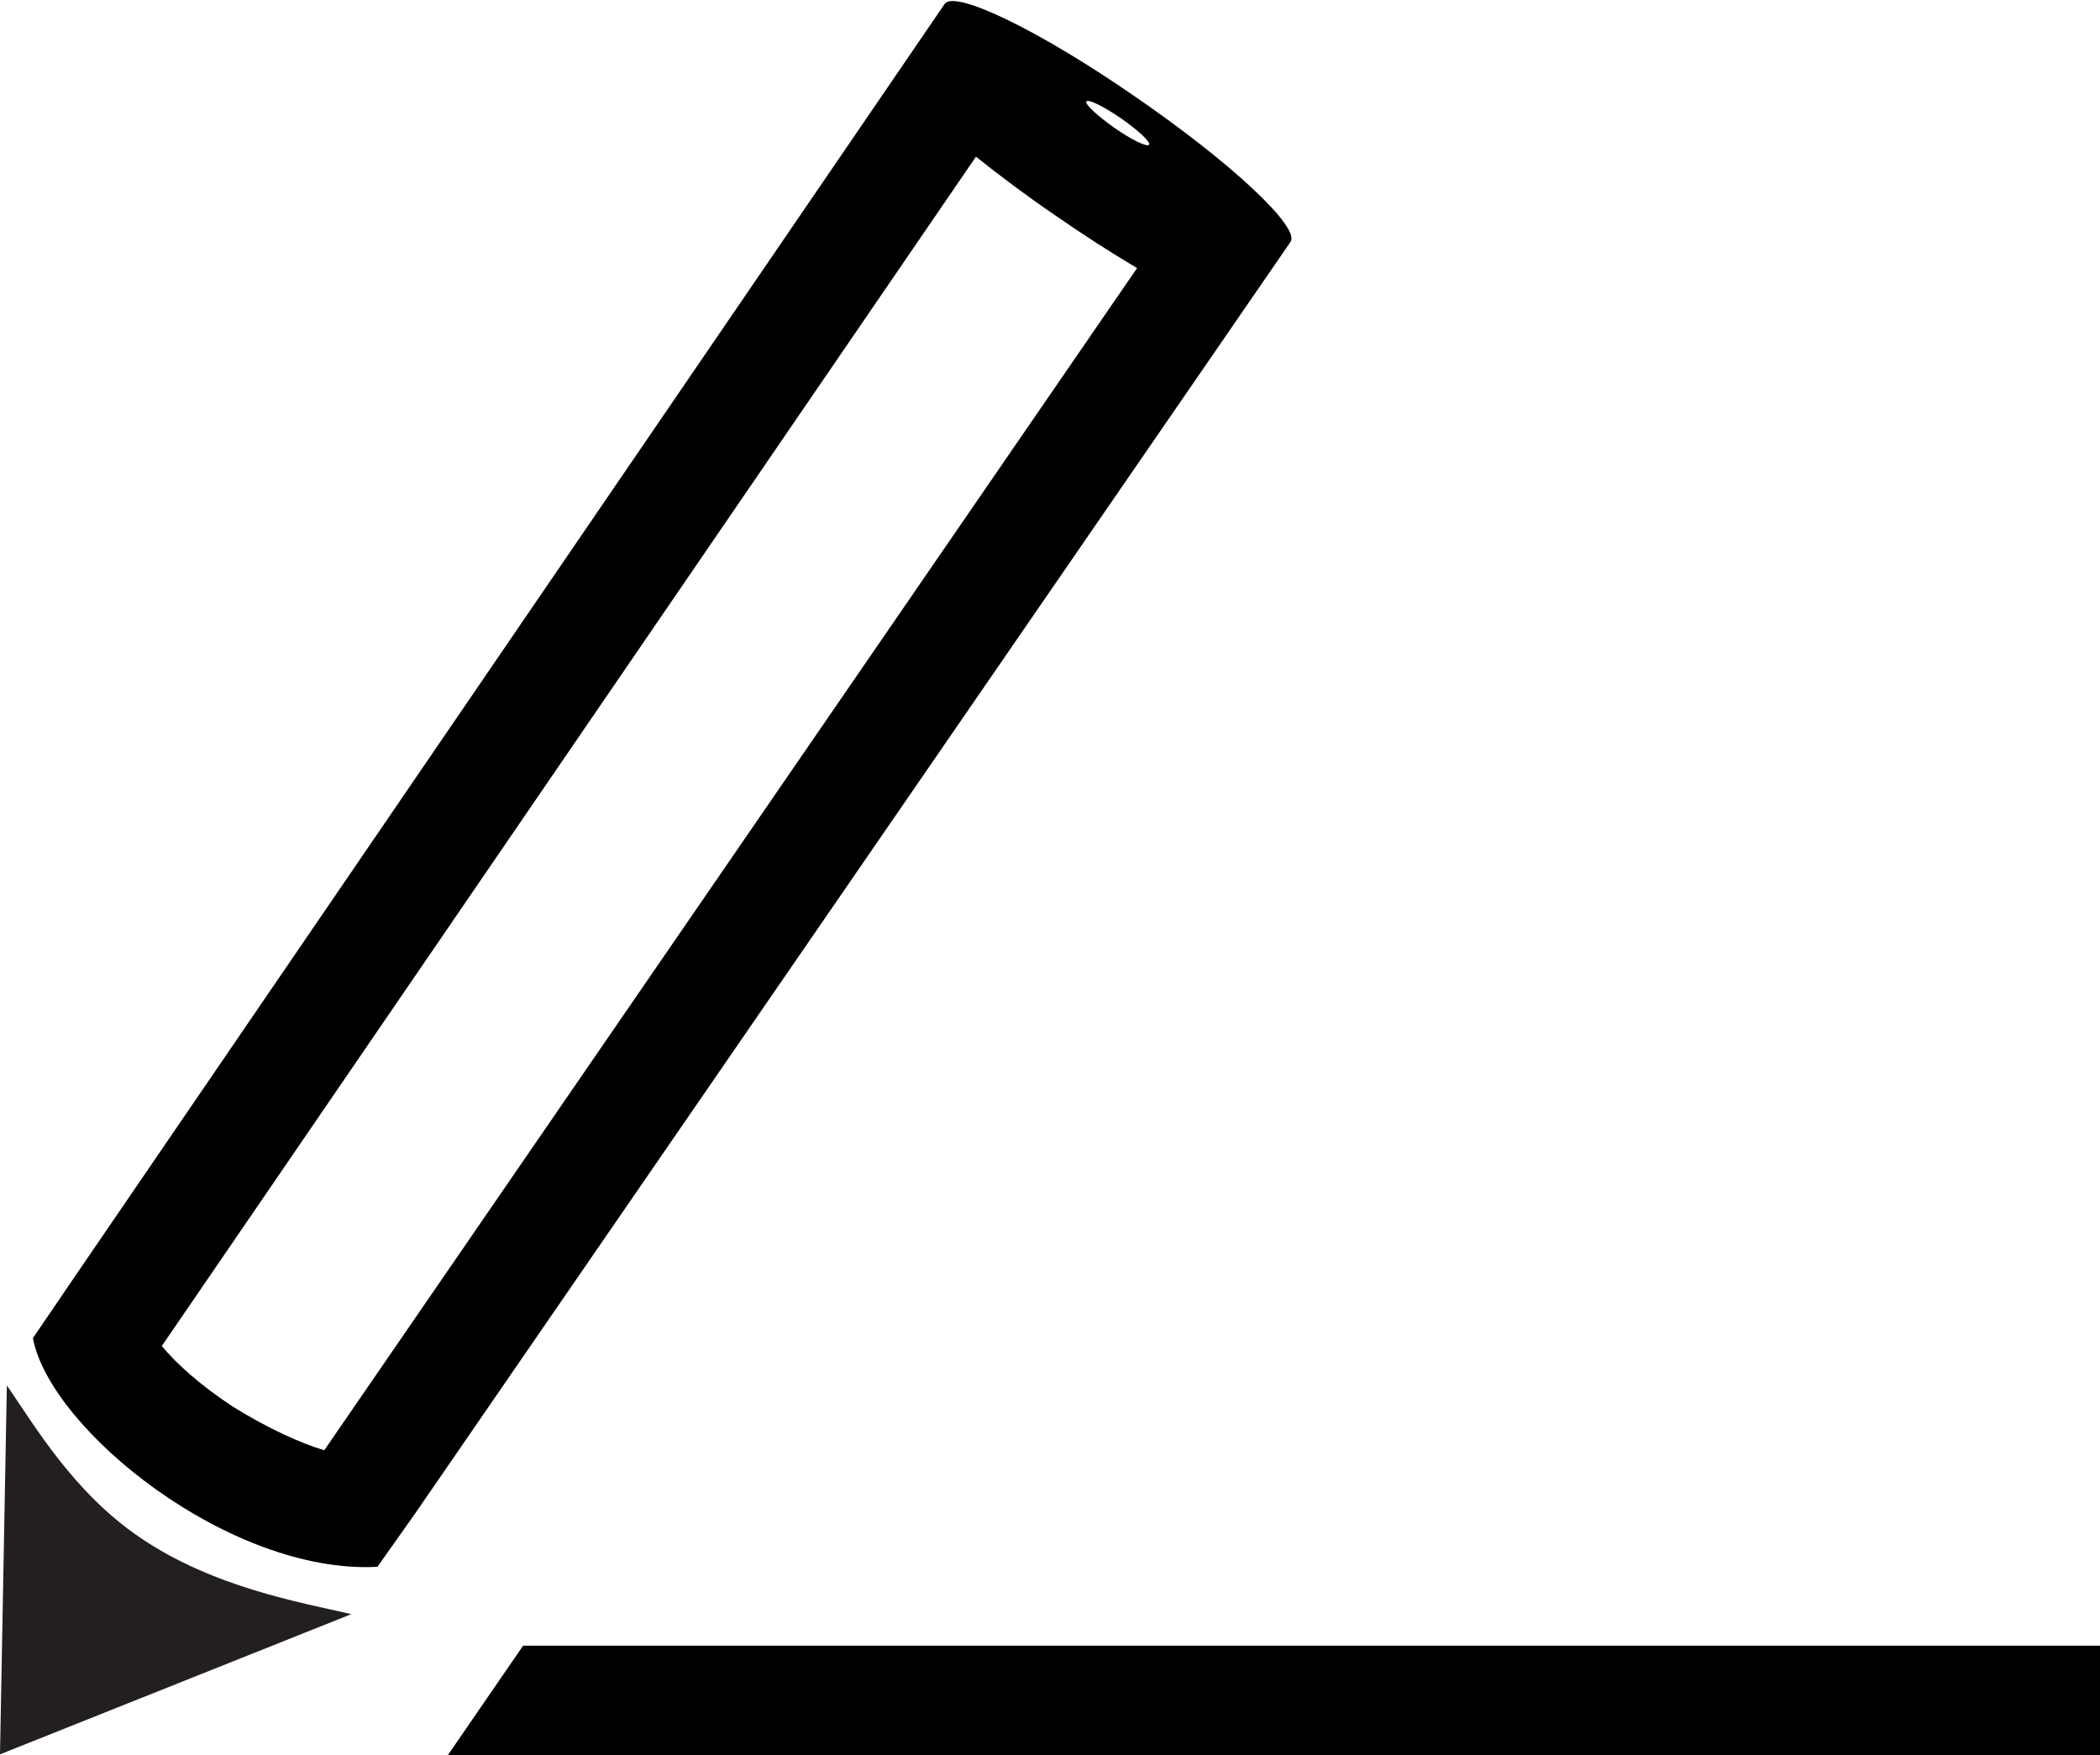 <?xml version="1.0" encoding="utf-8"?>
<!-- Generator: Adobe Illustrator 21.1.0, SVG Export Plug-In . SVG Version: 6.00 Build 0)  -->
<svg version="1.1" id="Layer_3" xmlns="http://www.w3.org/2000/svg" xmlns:xlink="http://www.w3.org/1999/xlink" x="0px" y="0px"
	 viewBox="0 0 612.6 512" style="enable-background:new 0 0 612.6 512;" xml:space="preserve">
<style type="text/css">
	.st0{fill:#231F20;}
</style>
<g id="_x33_2">
	<path d="M376.5,70.5c2.7-4.3-17.4-23.1-45.2-42.2C303.6,9.1,278.7-3,275.6,1.1l-256,374.5l-10,14.7c5,26.7,57.6,69,100.5,66.7
		l11.1-15.7L376.5,70.5C376.5,70.5,376.5,70.5,376.5,70.5C376.5,70.5,376.5,70.5,376.5,70.5L376.5,70.5
		C376.5,70.5,376.5,70.5,376.5,70.5z M316.9,29.6c0.5-0.8,5,1.4,10.1,4.9c5,3.5,8.7,6.9,8.2,7.7c-0.5,0.8-5.1-1.4-10.1-4.9
		C320,33.7,316.4,30.3,316.9,29.6z M94.6,423c-6.5-1.9-16.4-6.3-26.8-12.8c-9.3-6.1-16.5-12.6-20.6-17.6L284.7,45.7
		c7,5.6,14.9,11.5,23.1,17.1c8.5,5.9,16.5,11,23.9,15.4L94.6,423z"/>
	<g>
		<path class="st0" d="M2,404.1L0,511.7l102.5-40.9c-14.8-3.4-40.3-7.8-61.6-22.3C21.3,435.2,10,415.6,2,404.1z"/>
	</g>
	<polygon points="612.6,512 130.6,512 152.6,480 612.6,480 	"/>
	<path d="M612.6,322"/>
</g>
</svg>
